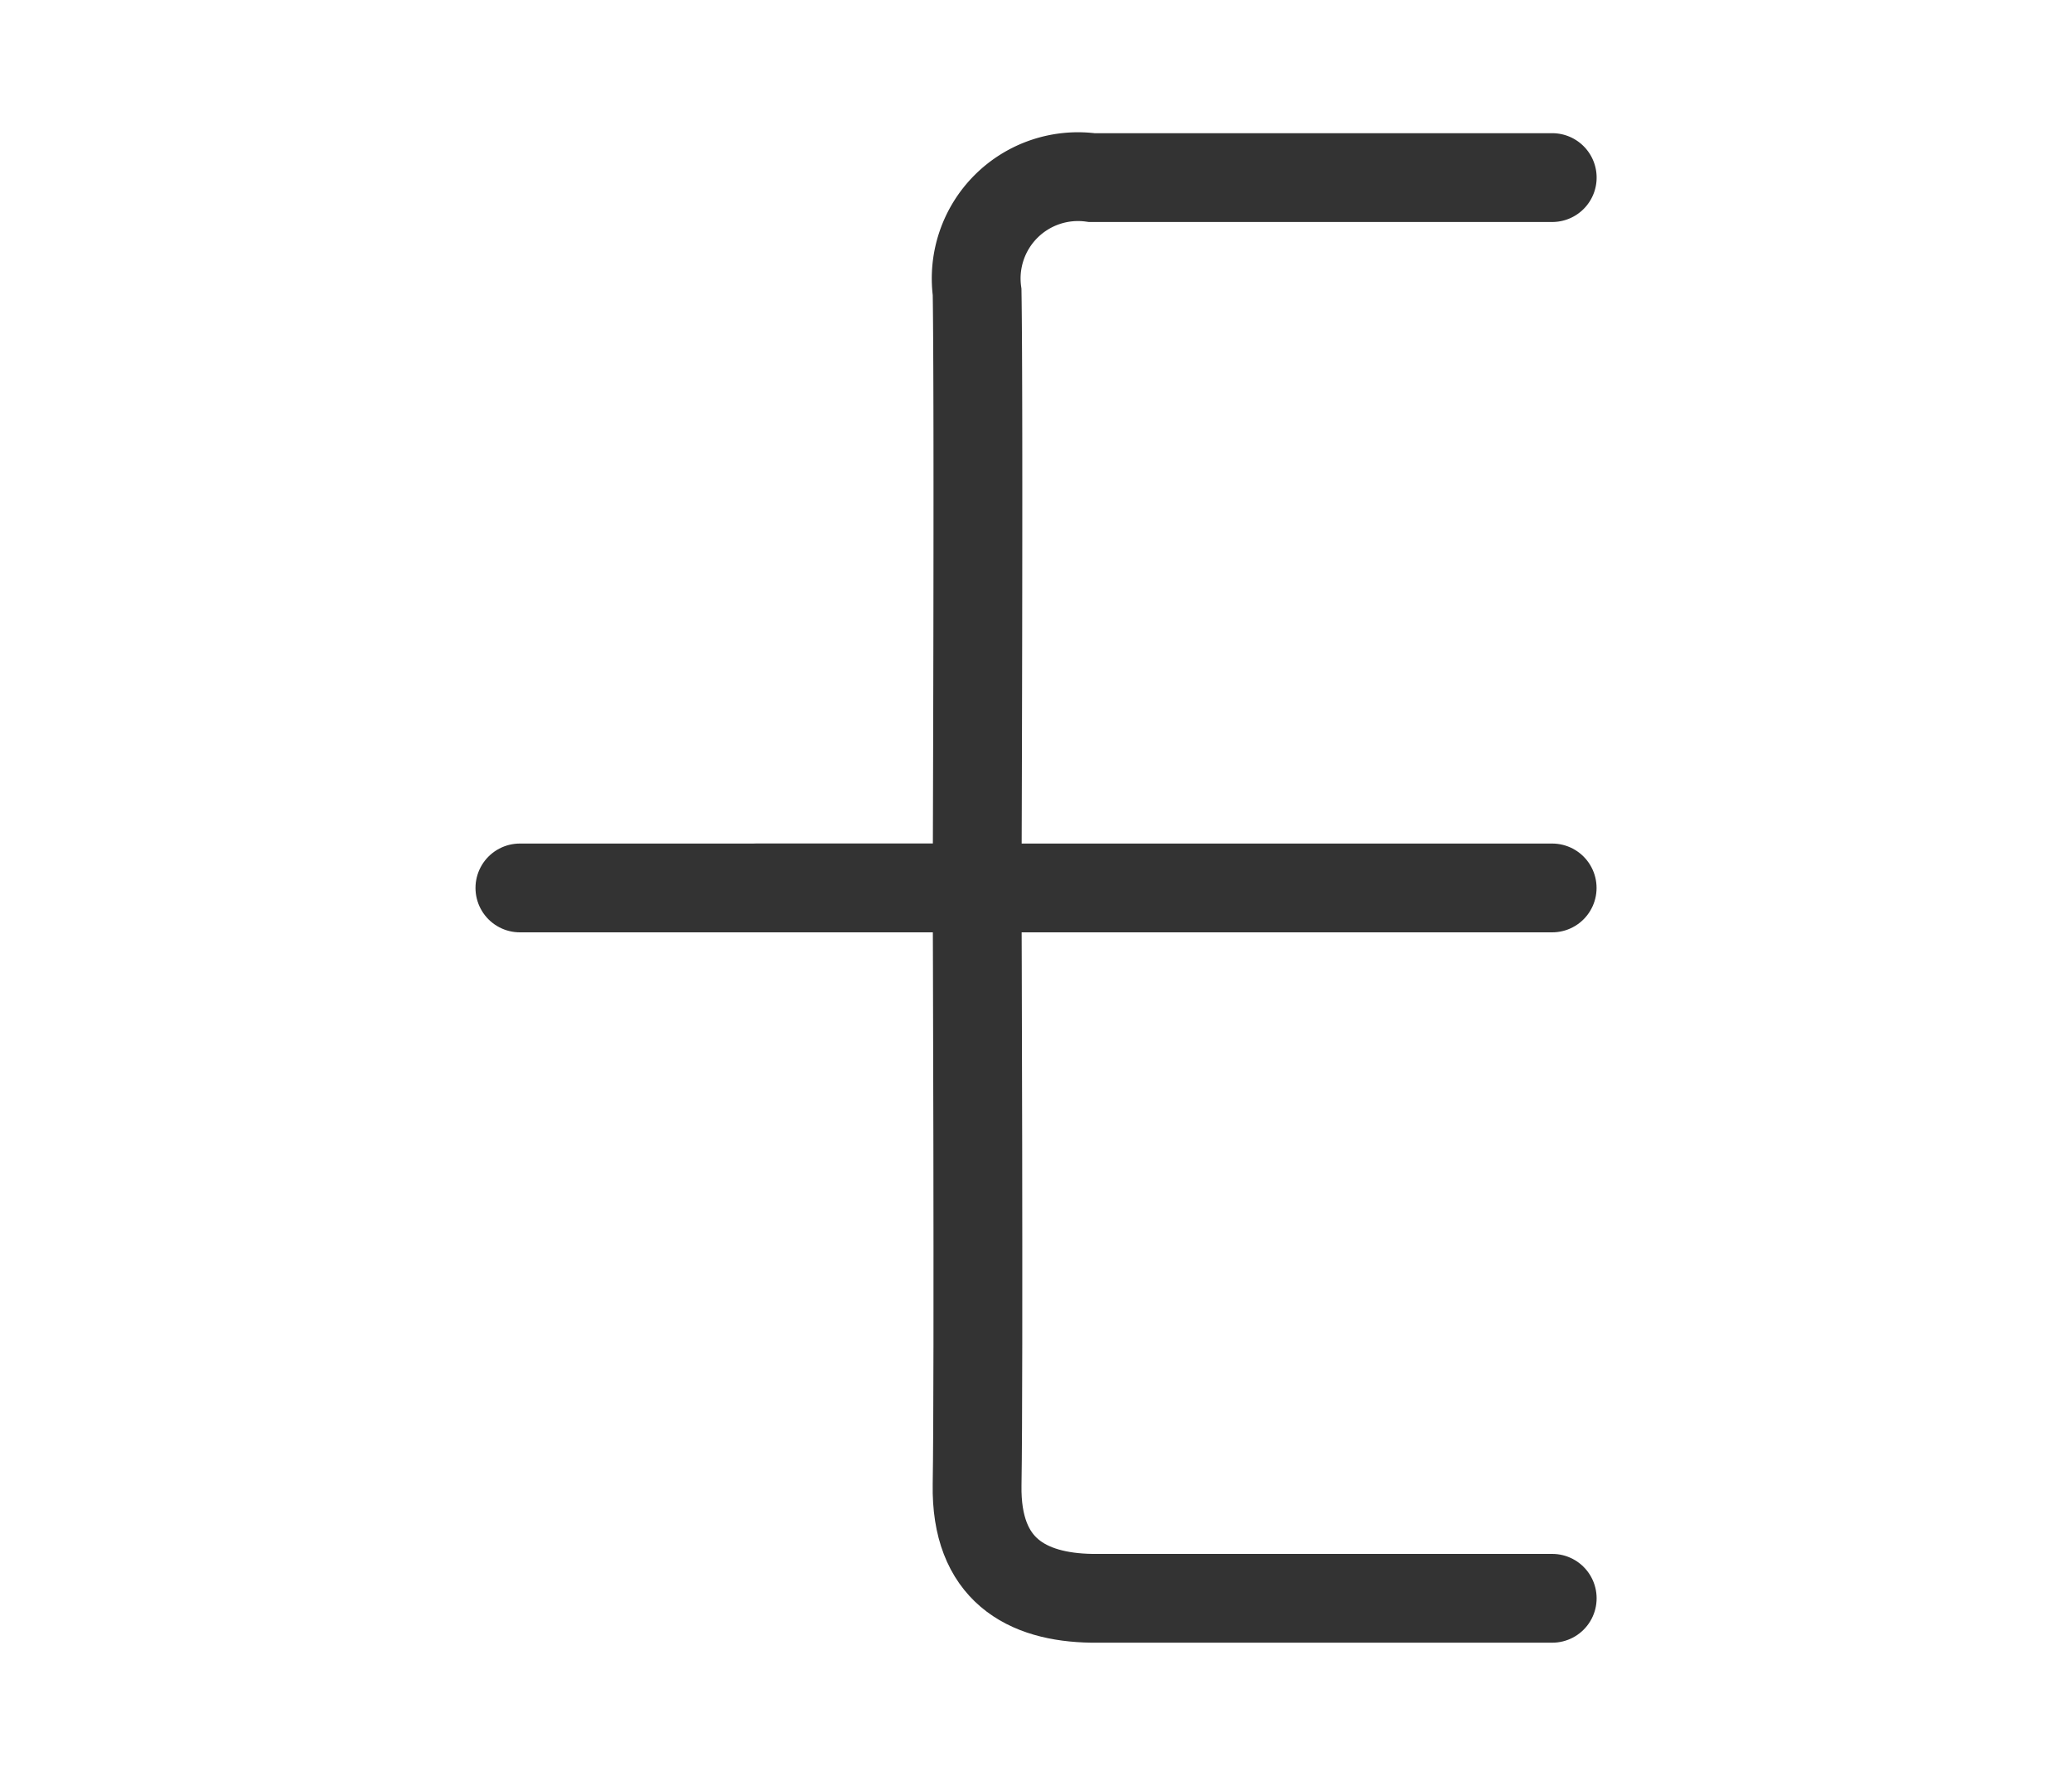 <svg xmlns="http://www.w3.org/2000/svg" width="35" height="30" viewBox="0 0 35 30">
  <defs>
    <style>
      .cls-1 {
        fill: #fff;
        stroke: #707070;
        opacity: 0;
      }

      .cls-2, .cls-3, .cls-5 {
        fill: none;
      }

      .cls-2 {
        stroke: #666;
      }

      .cls-2, .cls-3 {
        stroke-linecap: round;
      }

      .cls-3 {
        stroke: #333;
        stroke-width: 1.5px;
      }

      .cls-4 {
        stroke: none;
      }
    </style>
  </defs>
  <g id="组_19462" data-name="组 19462" transform="translate(-184 -583)">
    <g id="矩形_12540" data-name="矩形 12540" class="cls-1" transform="translate(184 583)">
      <rect class="cls-4" width="35" height="30"/>
      <rect class="cls-5" x="0.5" y="0.5" width="34" height="29"/>
    </g>
    <g id="组_18600" data-name="组 18600" transform="translate(-47.996 -3)">
      <path id="路径_721" data-name="路径 721" class="cls-2" d="M-13652.693,6539.629" transform="translate(13910.193 -5936.629)"/>
      <path id="路径_722" data-name="路径 722" class="cls-3" d="M-13652.693,6550h13.437" transform="translate(13897.471 -5949)"/>
      <path id="路径_24226" data-name="路径 24226" class="cls-3" d="M-13652.693,6550h8" transform="translate(13893.471 -5949)"/>
      <path id="路径_728" data-name="路径 728" class="cls-3" d="M-13478.282,6546h-7.778a1.72,1.72,0,0,0-1.937,1.934c.031,1.893,0,10.167,0,10.167" transform="translate(13736.498 -5957)"/>
      <path id="路径_729" data-name="路径 729" class="cls-3" d="M-13478.282,6558h-7.778c-1.1-.017-1.961-.482-1.937-1.917.031-1.877,0-10.083,0-10.083" transform="translate(13736.498 -5945)"/>
    </g>
  </g>
</svg>
